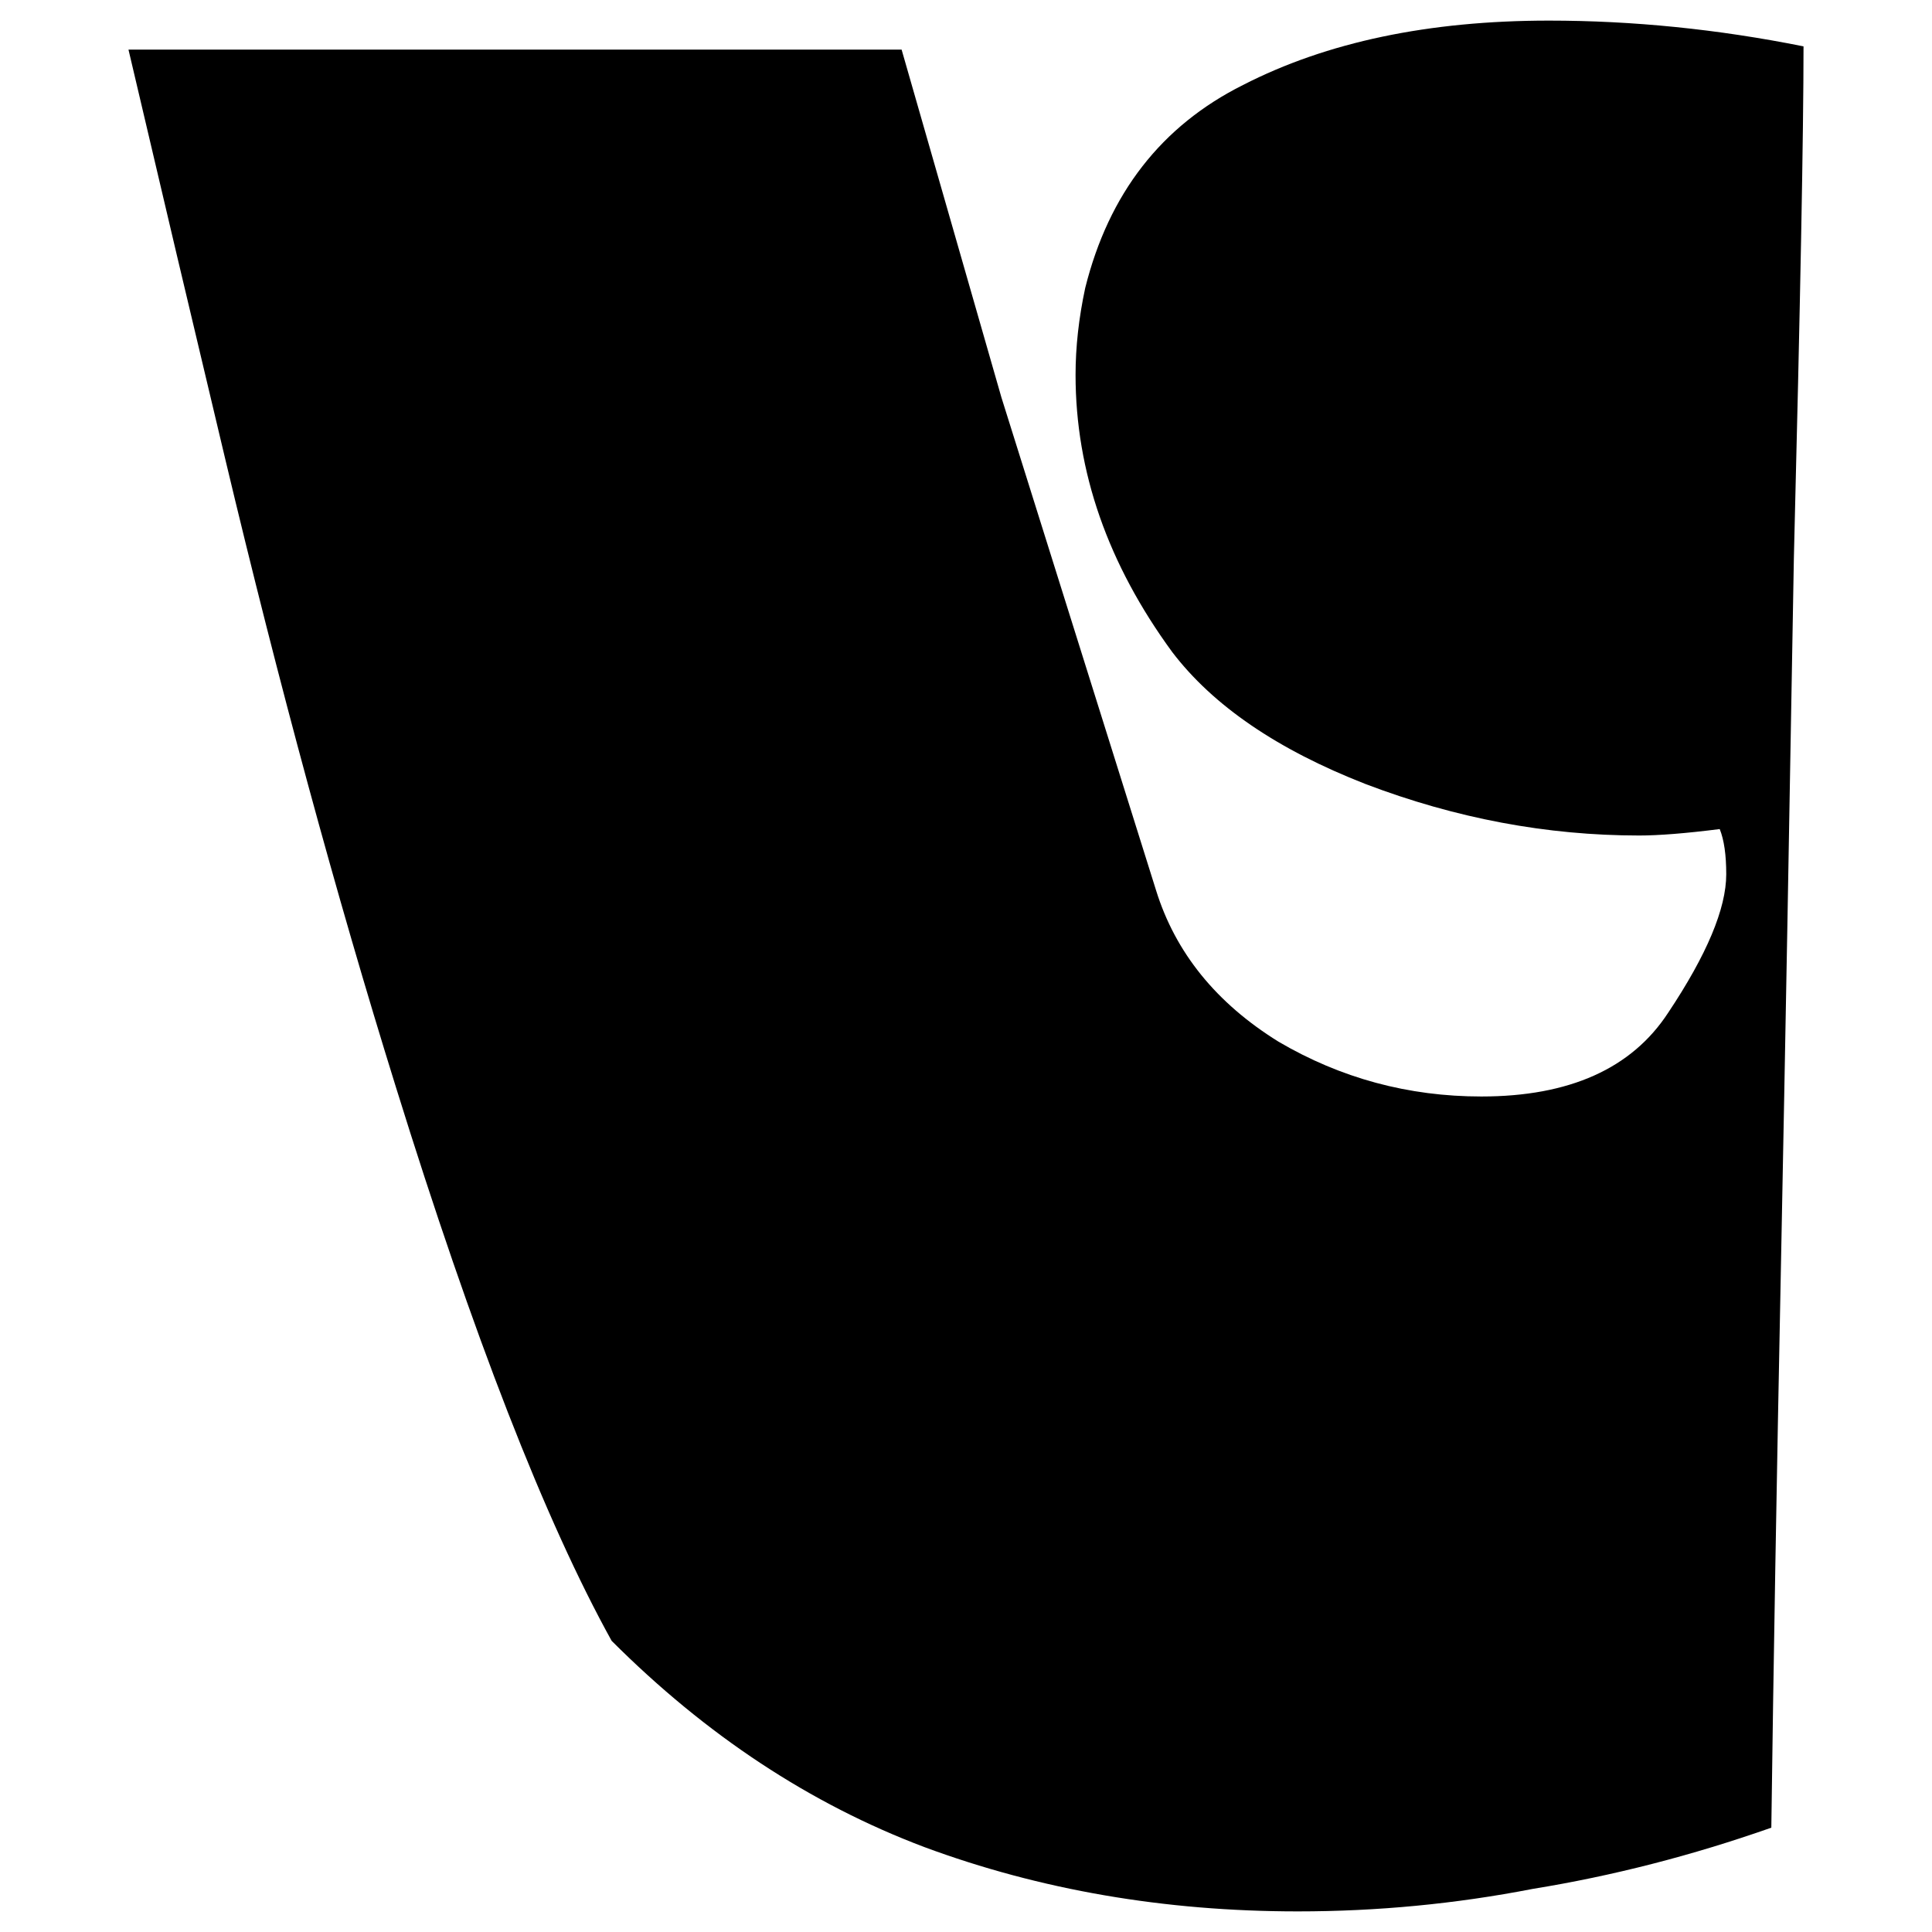 <svg width="24" height="24" viewBox="0 0 24 24" fill="none" xmlns="http://www.w3.org/2000/svg">
<path d="M22.404 0.576C22.404 1.643 22.364 3.764 22.284 6.938C22.23 10.086 22.177 13.007 22.124 15.701C22.07 18.396 22.03 20.73 22.004 22.704C21.017 23.051 20.03 23.304 19.043 23.464C18.082 23.651 17.109 23.744 16.122 23.744C14.468 23.744 12.92 23.478 11.48 22.944C10.066 22.41 8.772 21.557 7.598 20.383C6.771 18.889 5.878 16.595 4.917 13.501C4.17 11.1 3.464 8.499 2.797 5.698C2.396 4.017 1.996 2.323 1.596 0.616H11.2L12.44 4.937L14.361 11.06C14.601 11.833 15.108 12.46 15.882 12.94C16.655 13.394 17.495 13.621 18.402 13.621C19.496 13.621 20.27 13.274 20.723 12.58C21.203 11.86 21.444 11.286 21.444 10.86C21.444 10.62 21.417 10.433 21.363 10.299C20.937 10.353 20.603 10.379 20.363 10.379C19.216 10.379 18.082 10.166 16.962 9.739C15.868 9.312 15.068 8.765 14.561 8.099C13.761 7.005 13.361 5.858 13.361 4.657C13.361 4.31 13.401 3.95 13.481 3.577C13.774 2.403 14.428 1.563 15.441 1.056C16.482 0.522 17.749 0.256 19.243 0.256C20.283 0.256 21.337 0.362 22.404 0.576Z" fill="currentColor"/>
</svg>
